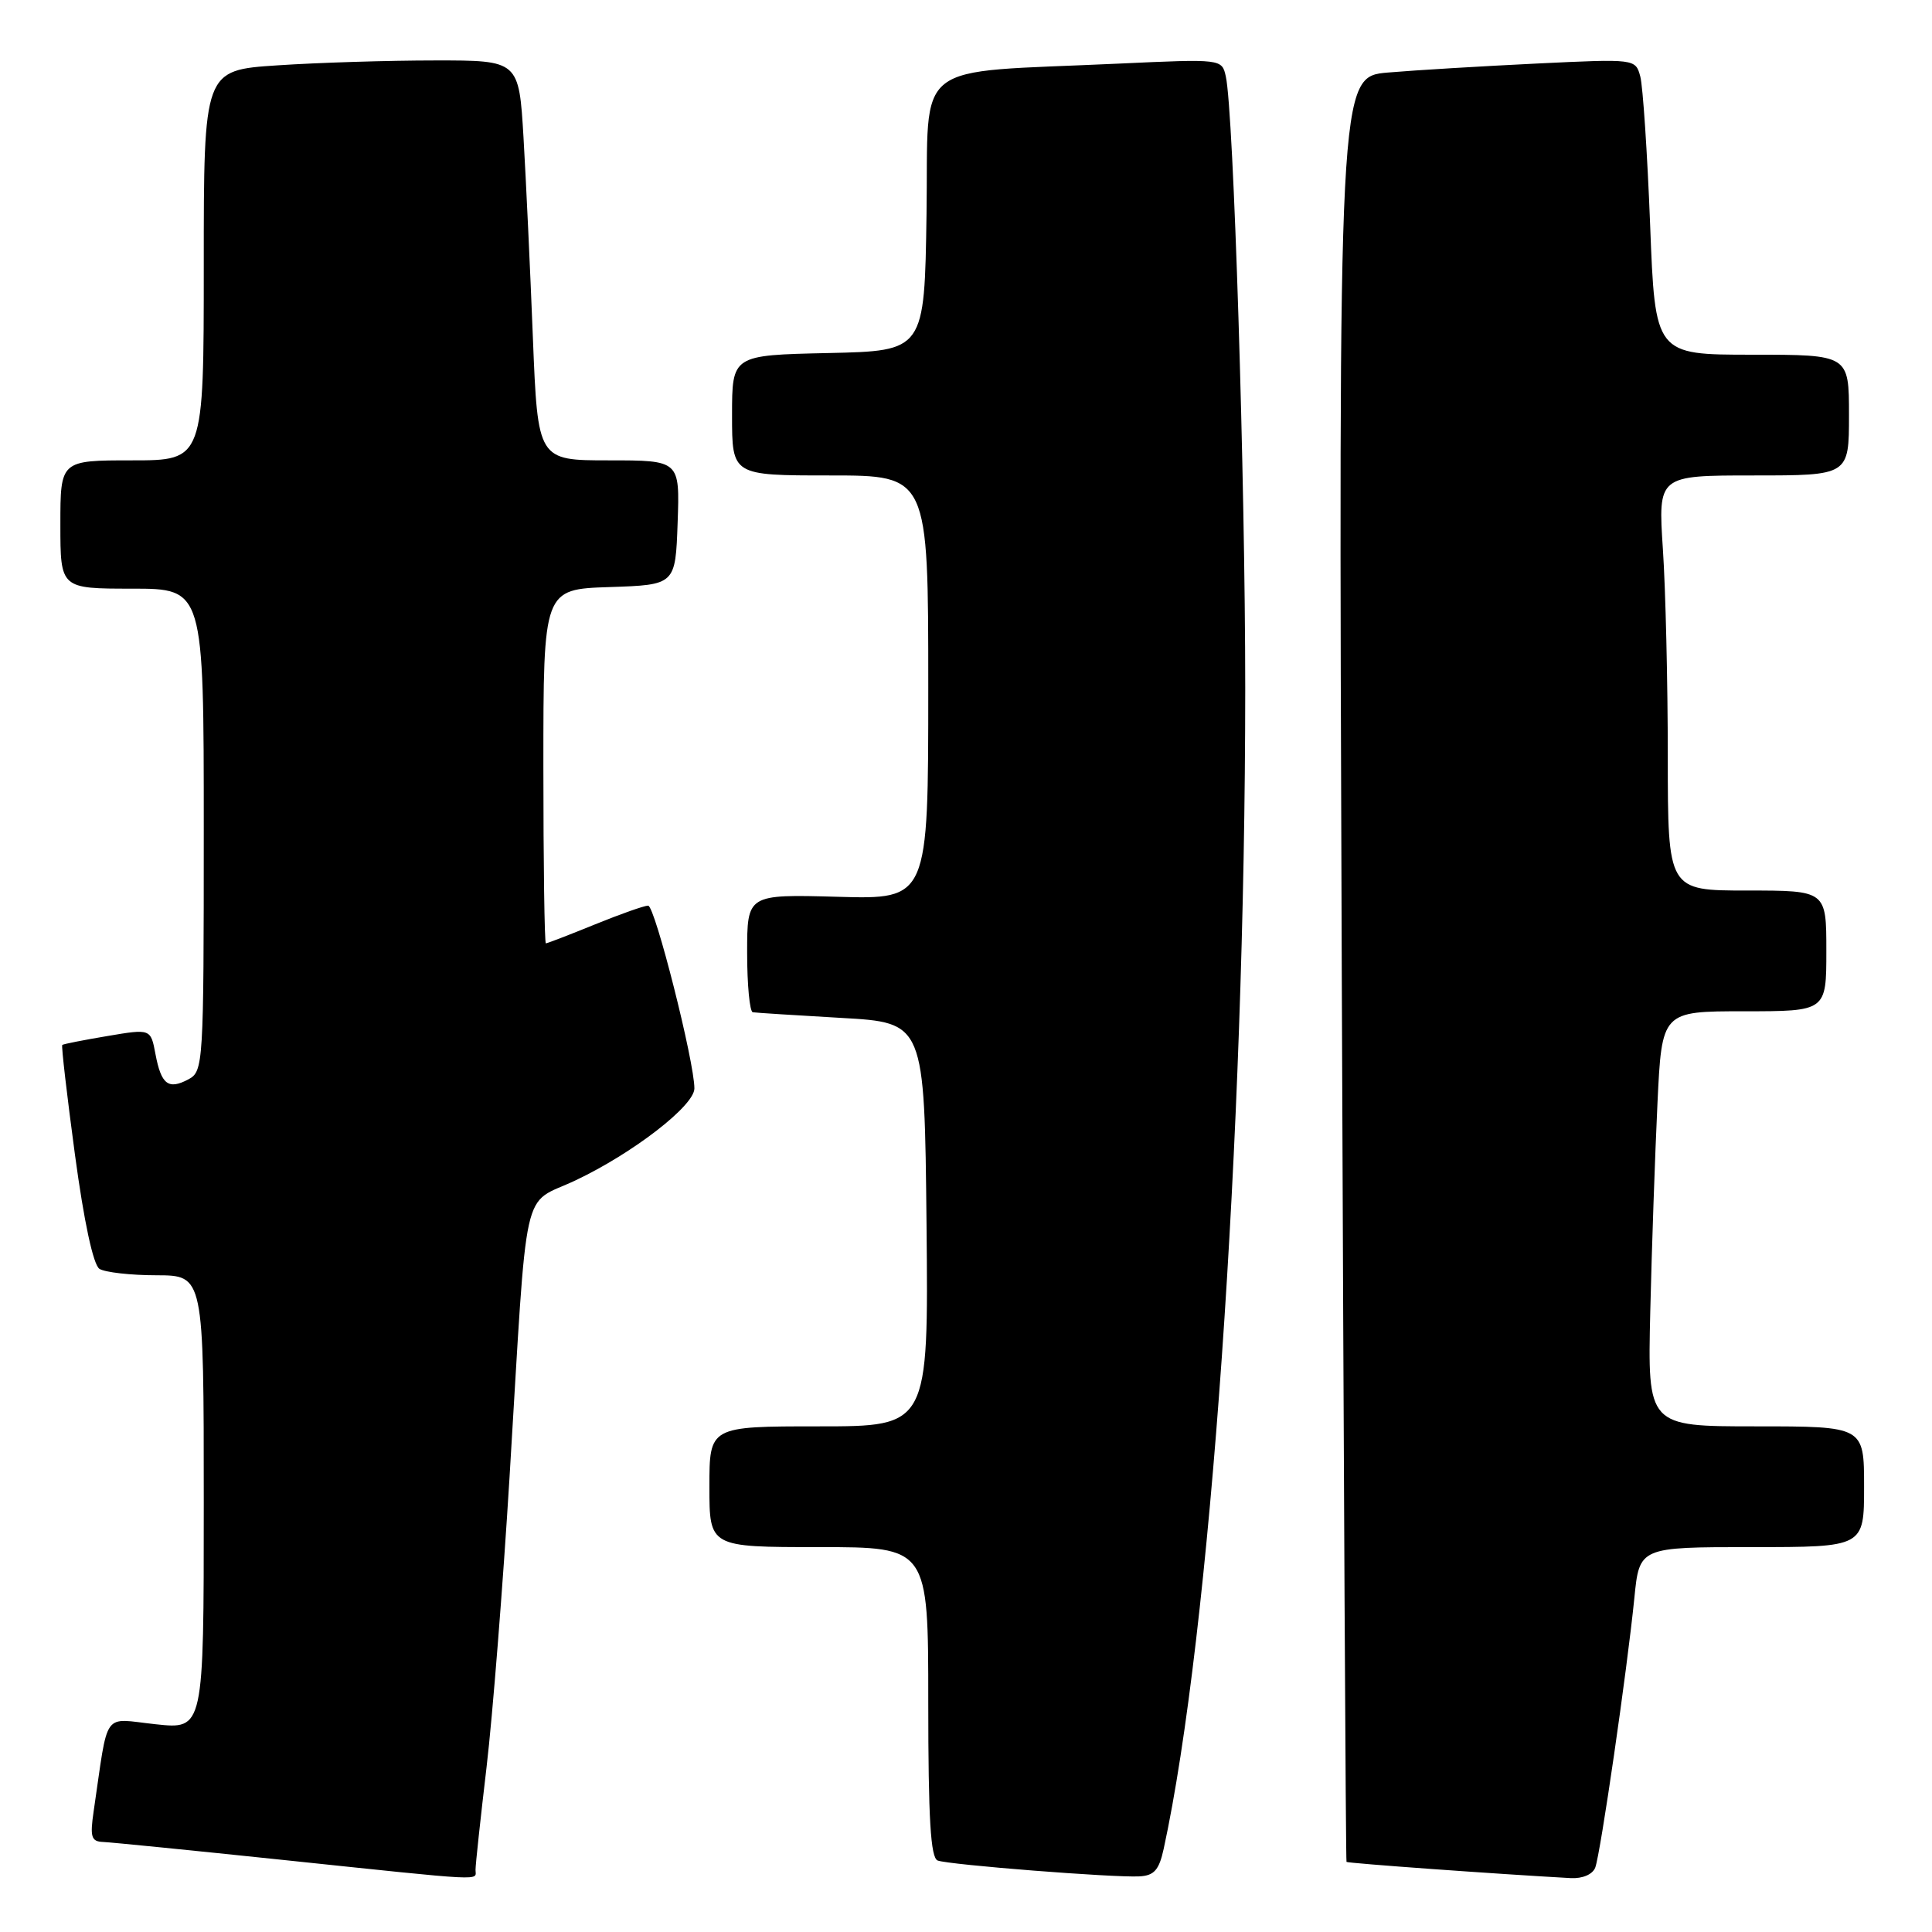 <?xml version="1.0" encoding="UTF-8" standalone="no"?>
<!DOCTYPE svg PUBLIC "-//W3C//DTD SVG 1.1//EN" "http://www.w3.org/Graphics/SVG/1.1/DTD/svg11.dtd" >
<svg xmlns="http://www.w3.org/2000/svg" xmlns:xlink="http://www.w3.org/1999/xlink" version="1.1" viewBox="0 0 256 256">
 <g >
 <path fill="currentColor"
d=" M 63.01 247.75 C 63.01 247.06 63.67 240.95 64.47 234.17 C 65.27 227.39 66.64 210.07 67.52 195.67 C 69.96 155.58 69.01 159.84 76.25 156.41 C 83.88 152.80 92.00 146.52 92.01 144.23 C 92.03 140.76 86.78 120.00 85.88 120.00 C 85.38 120.00 82.19 121.12 78.81 122.50 C 75.42 123.88 72.51 125.00 72.33 125.00 C 72.15 125.00 72.00 114.44 72.00 101.54 C 72.00 78.08 72.00 78.08 80.75 77.79 C 89.50 77.50 89.50 77.50 89.79 69.25 C 90.08 61.00 90.08 61.00 80.67 61.00 C 71.26 61.00 71.26 61.00 70.61 44.75 C 70.26 35.81 69.70 23.89 69.37 18.25 C 68.76 8.00 68.76 8.00 57.63 8.01 C 51.51 8.01 42.11 8.30 36.75 8.66 C 27.00 9.30 27.00 9.30 27.00 35.15 C 27.00 61.00 27.00 61.00 17.50 61.00 C 8.00 61.00 8.00 61.00 8.00 69.50 C 8.00 78.00 8.00 78.00 17.50 78.00 C 27.00 78.00 27.00 78.00 27.00 109.96 C 27.00 141.02 26.94 141.96 24.98 143.01 C 22.31 144.44 21.36 143.71 20.60 139.67 C 19.97 136.31 19.97 136.31 14.23 137.28 C 11.08 137.81 8.39 138.34 8.25 138.46 C 8.11 138.58 8.87 145.11 9.93 152.99 C 11.13 161.89 12.36 167.61 13.18 168.13 C 13.91 168.59 17.31 168.98 20.75 168.98 C 27.00 169.00 27.00 169.00 27.00 199.08 C 27.00 229.16 27.00 229.16 20.61 228.47 C 13.46 227.71 14.42 226.37 12.41 240.00 C 11.91 243.41 12.09 244.01 13.66 244.07 C 14.67 244.11 25.40 245.18 37.50 246.45 C 64.98 249.33 63.00 249.23 63.01 247.75 Z  M 154.19 245.00 C 160.35 216.68 164.99 150.58 165.00 91.28 C 165.00 63.57 163.46 14.77 162.43 10.15 C 161.91 7.80 161.91 7.80 148.21 8.43 C 120.41 9.72 123.08 7.62 122.77 28.35 C 122.50 46.50 122.50 46.50 109.75 46.78 C 97.00 47.06 97.00 47.06 97.00 55.03 C 97.00 63.00 97.00 63.00 110.00 63.00 C 123.00 63.00 123.00 63.00 123.00 91.08 C 123.00 119.17 123.00 119.17 111.00 118.83 C 99.00 118.50 99.00 118.50 99.00 126.25 C 99.00 130.51 99.34 134.06 99.75 134.13 C 100.16 134.20 105.45 134.53 111.50 134.88 C 122.50 135.50 122.50 135.50 122.77 162.25 C 123.03 189.00 123.03 189.00 108.52 189.00 C 94.00 189.00 94.00 189.00 94.00 197.00 C 94.00 205.00 94.00 205.00 108.50 205.00 C 123.00 205.00 123.00 205.00 123.00 225.53 C 123.00 241.04 123.31 246.18 124.25 246.53 C 125.78 247.10 147.54 248.81 150.96 248.63 C 152.93 248.53 153.58 247.79 154.19 245.00 Z  M 211.38 247.46 C 212.07 245.65 215.59 221.42 216.56 211.75 C 217.23 205.00 217.23 205.00 232.12 205.00 C 247.00 205.00 247.00 205.00 247.00 197.00 C 247.00 189.00 247.00 189.00 232.65 189.00 C 218.31 189.00 218.31 189.00 218.67 173.75 C 218.87 165.36 219.30 152.99 219.62 146.25 C 220.20 134.00 220.20 134.00 231.10 134.00 C 242.00 134.00 242.00 134.00 242.00 126.00 C 242.00 118.00 242.00 118.00 231.50 118.00 C 221.00 118.00 221.00 118.00 220.99 100.25 C 220.99 90.49 220.70 78.11 220.34 72.75 C 219.70 63.00 219.70 63.00 232.35 63.00 C 245.00 63.00 245.00 63.00 245.00 55.00 C 245.00 47.00 245.00 47.00 232.16 47.00 C 219.31 47.00 219.31 47.00 218.65 29.75 C 218.28 20.26 217.69 11.44 217.35 10.15 C 216.71 7.79 216.71 7.79 203.61 8.42 C 196.40 8.77 187.54 9.30 183.92 9.61 C 177.35 10.17 177.35 10.17 177.79 128.33 C 178.04 193.33 178.32 246.60 178.42 246.71 C 178.56 246.89 198.52 248.33 208.14 248.86 C 209.70 248.94 211.03 248.37 211.38 247.46 Z "/>
</g>
</svg>